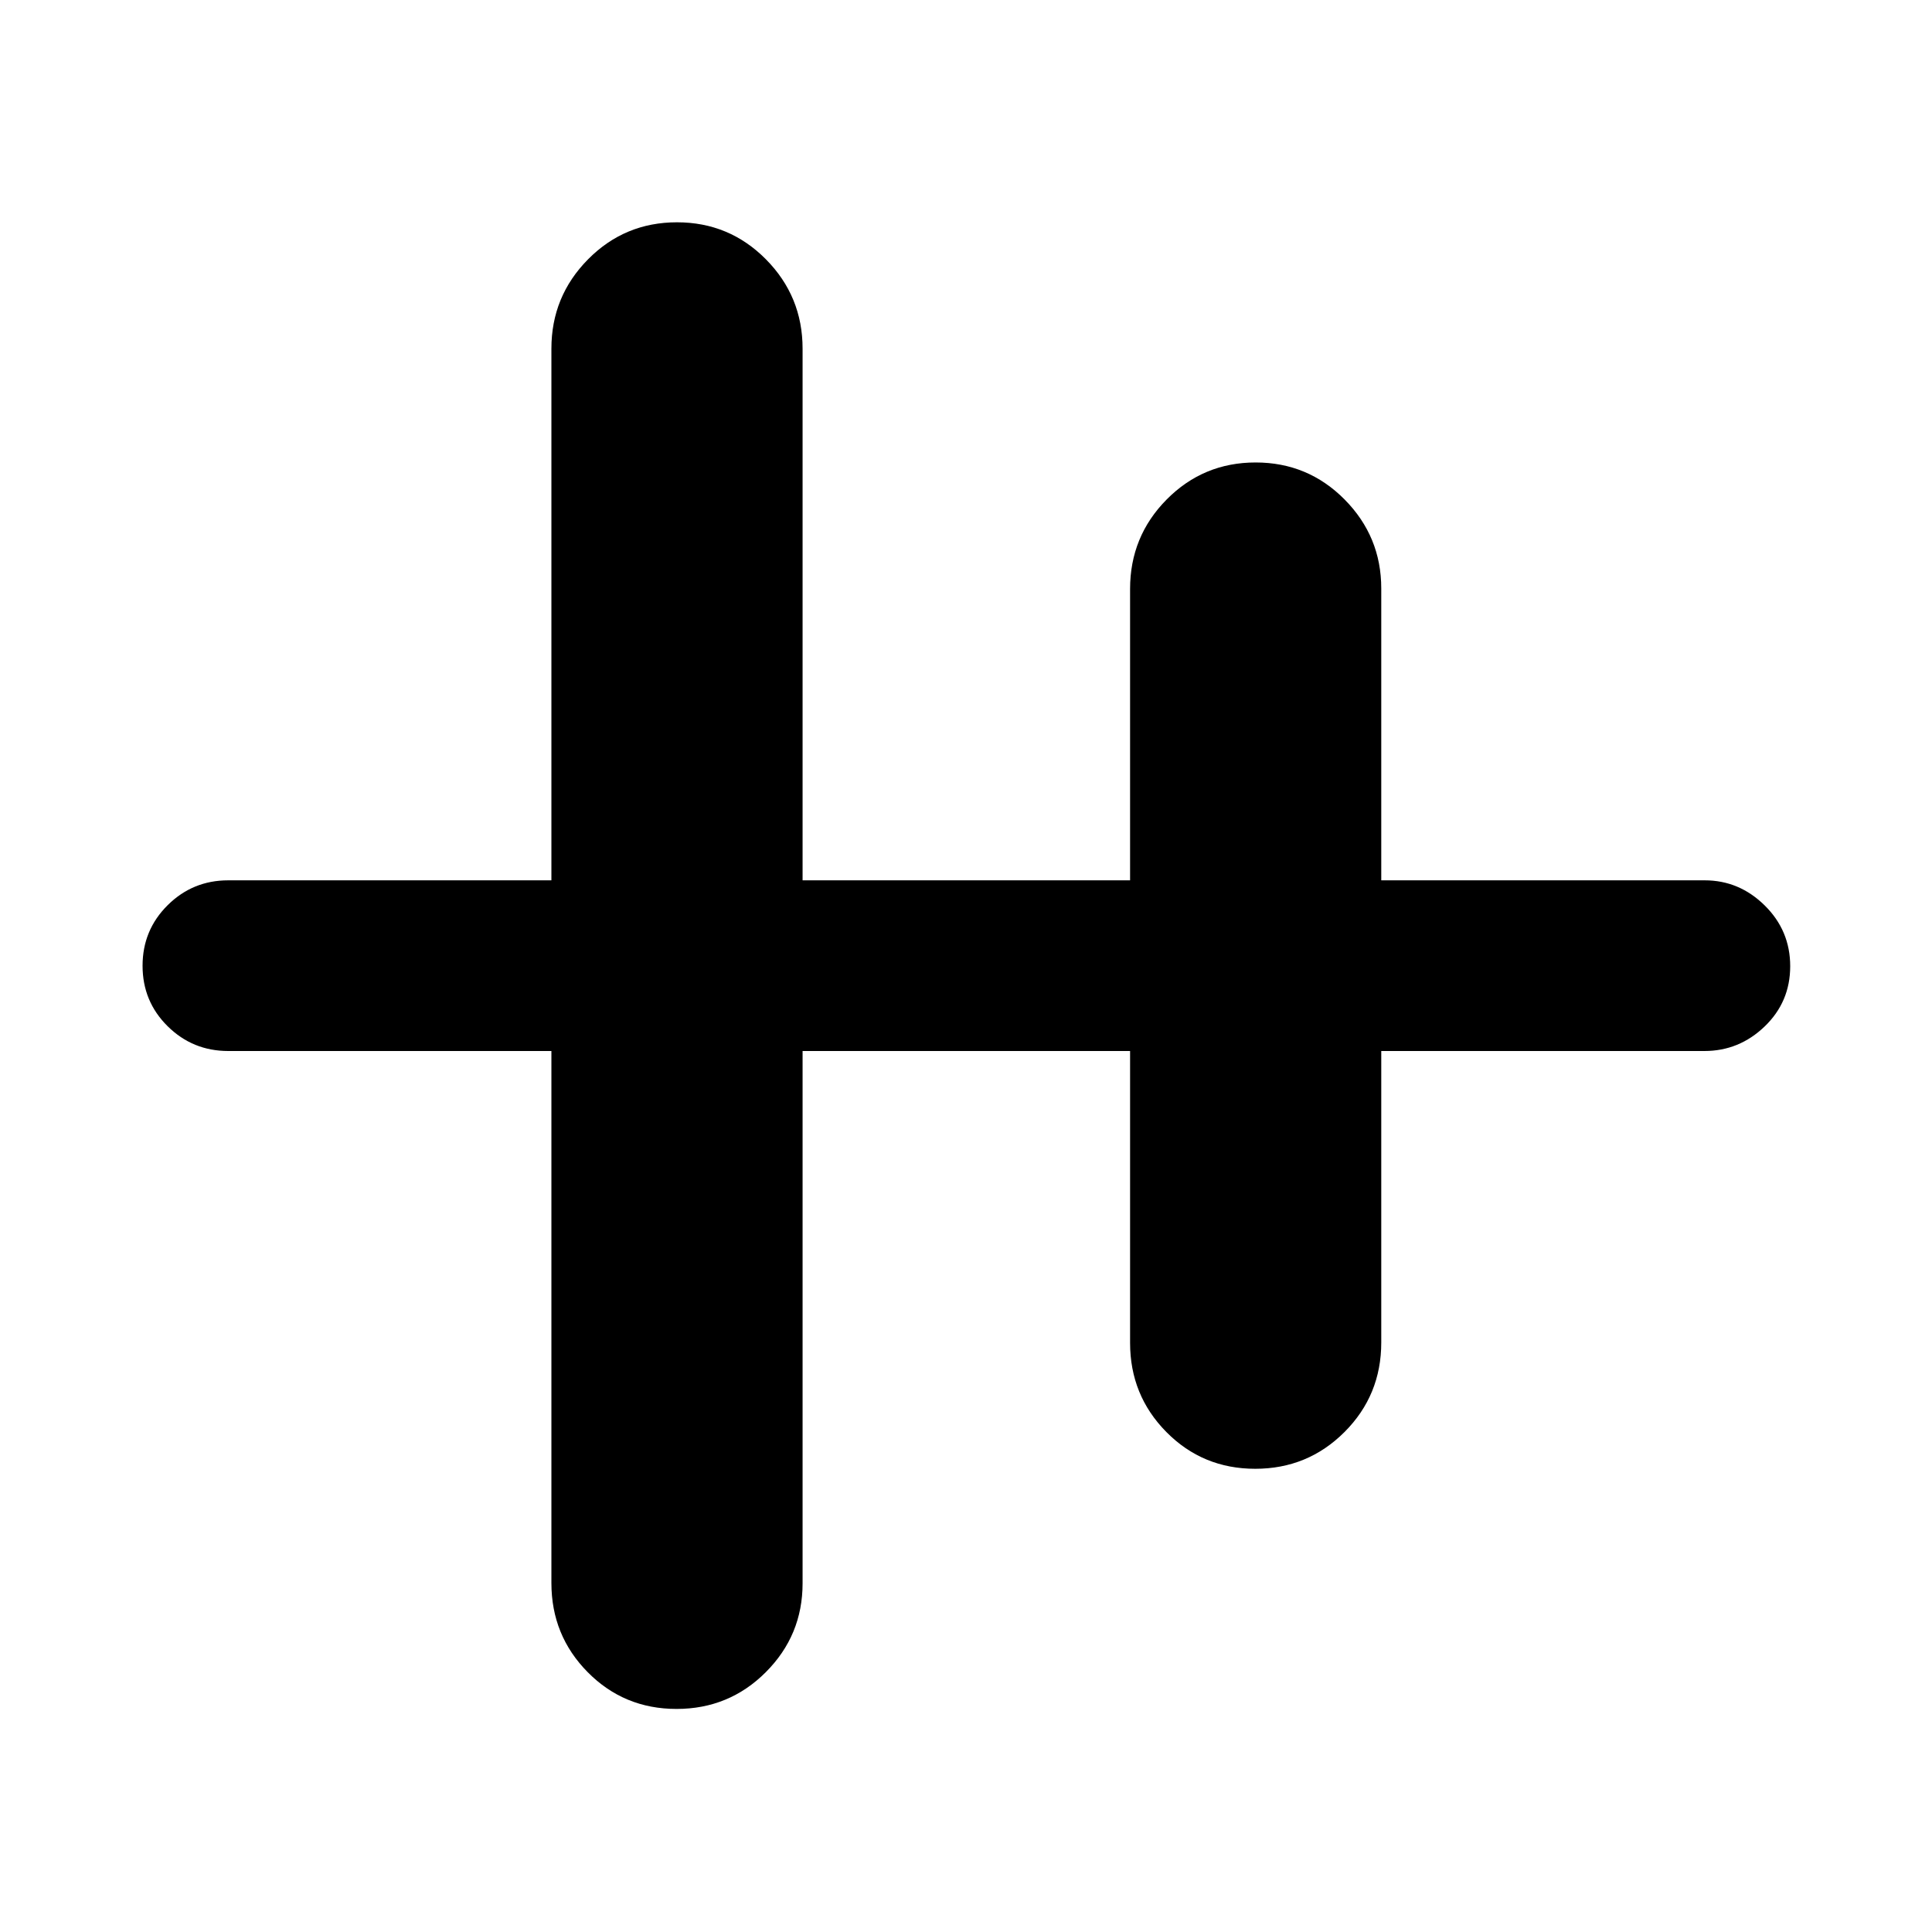 <svg xmlns="http://www.w3.org/2000/svg" height="40" viewBox="0 -960 960 960" width="40"><path d="M336.18-110.84q-26.09 0-44.14-18.25t-18.05-44.32v-264.35H113.41q-17.66 0-30.12-12.32-12.45-12.32-12.45-30.04 0-17.71 12.45-30.08 12.46-12.37 30.12-12.37h160.58v-264.2q0-25.96 18.2-44.37 18.19-18.4 44.19-18.4 25.99 0 44.21 18.4 18.21 18.41 18.21 44.37v264.2h162.73v-144.78q0-26.09 18.19-44.47 18.2-18.38 44.2-18.38 25.99 0 44.21 18.4 18.21 18.4 18.21 44.21v145.02h160.72q17.15 0 29.81 12.48 12.67 12.49 12.67 30.21 0 17.71-12.69 29.92-12.69 12.2-29.93 12.2H686.34v144.85q0 26.19-18.26 44.47-18.27 18.27-44.36 18.27t-44.14-18.25q-18.05-18.25-18.05-44.33v-145.01H398.8v264.51q0 25.83-18.26 44.12t-44.36 18.29Z"/></svg>